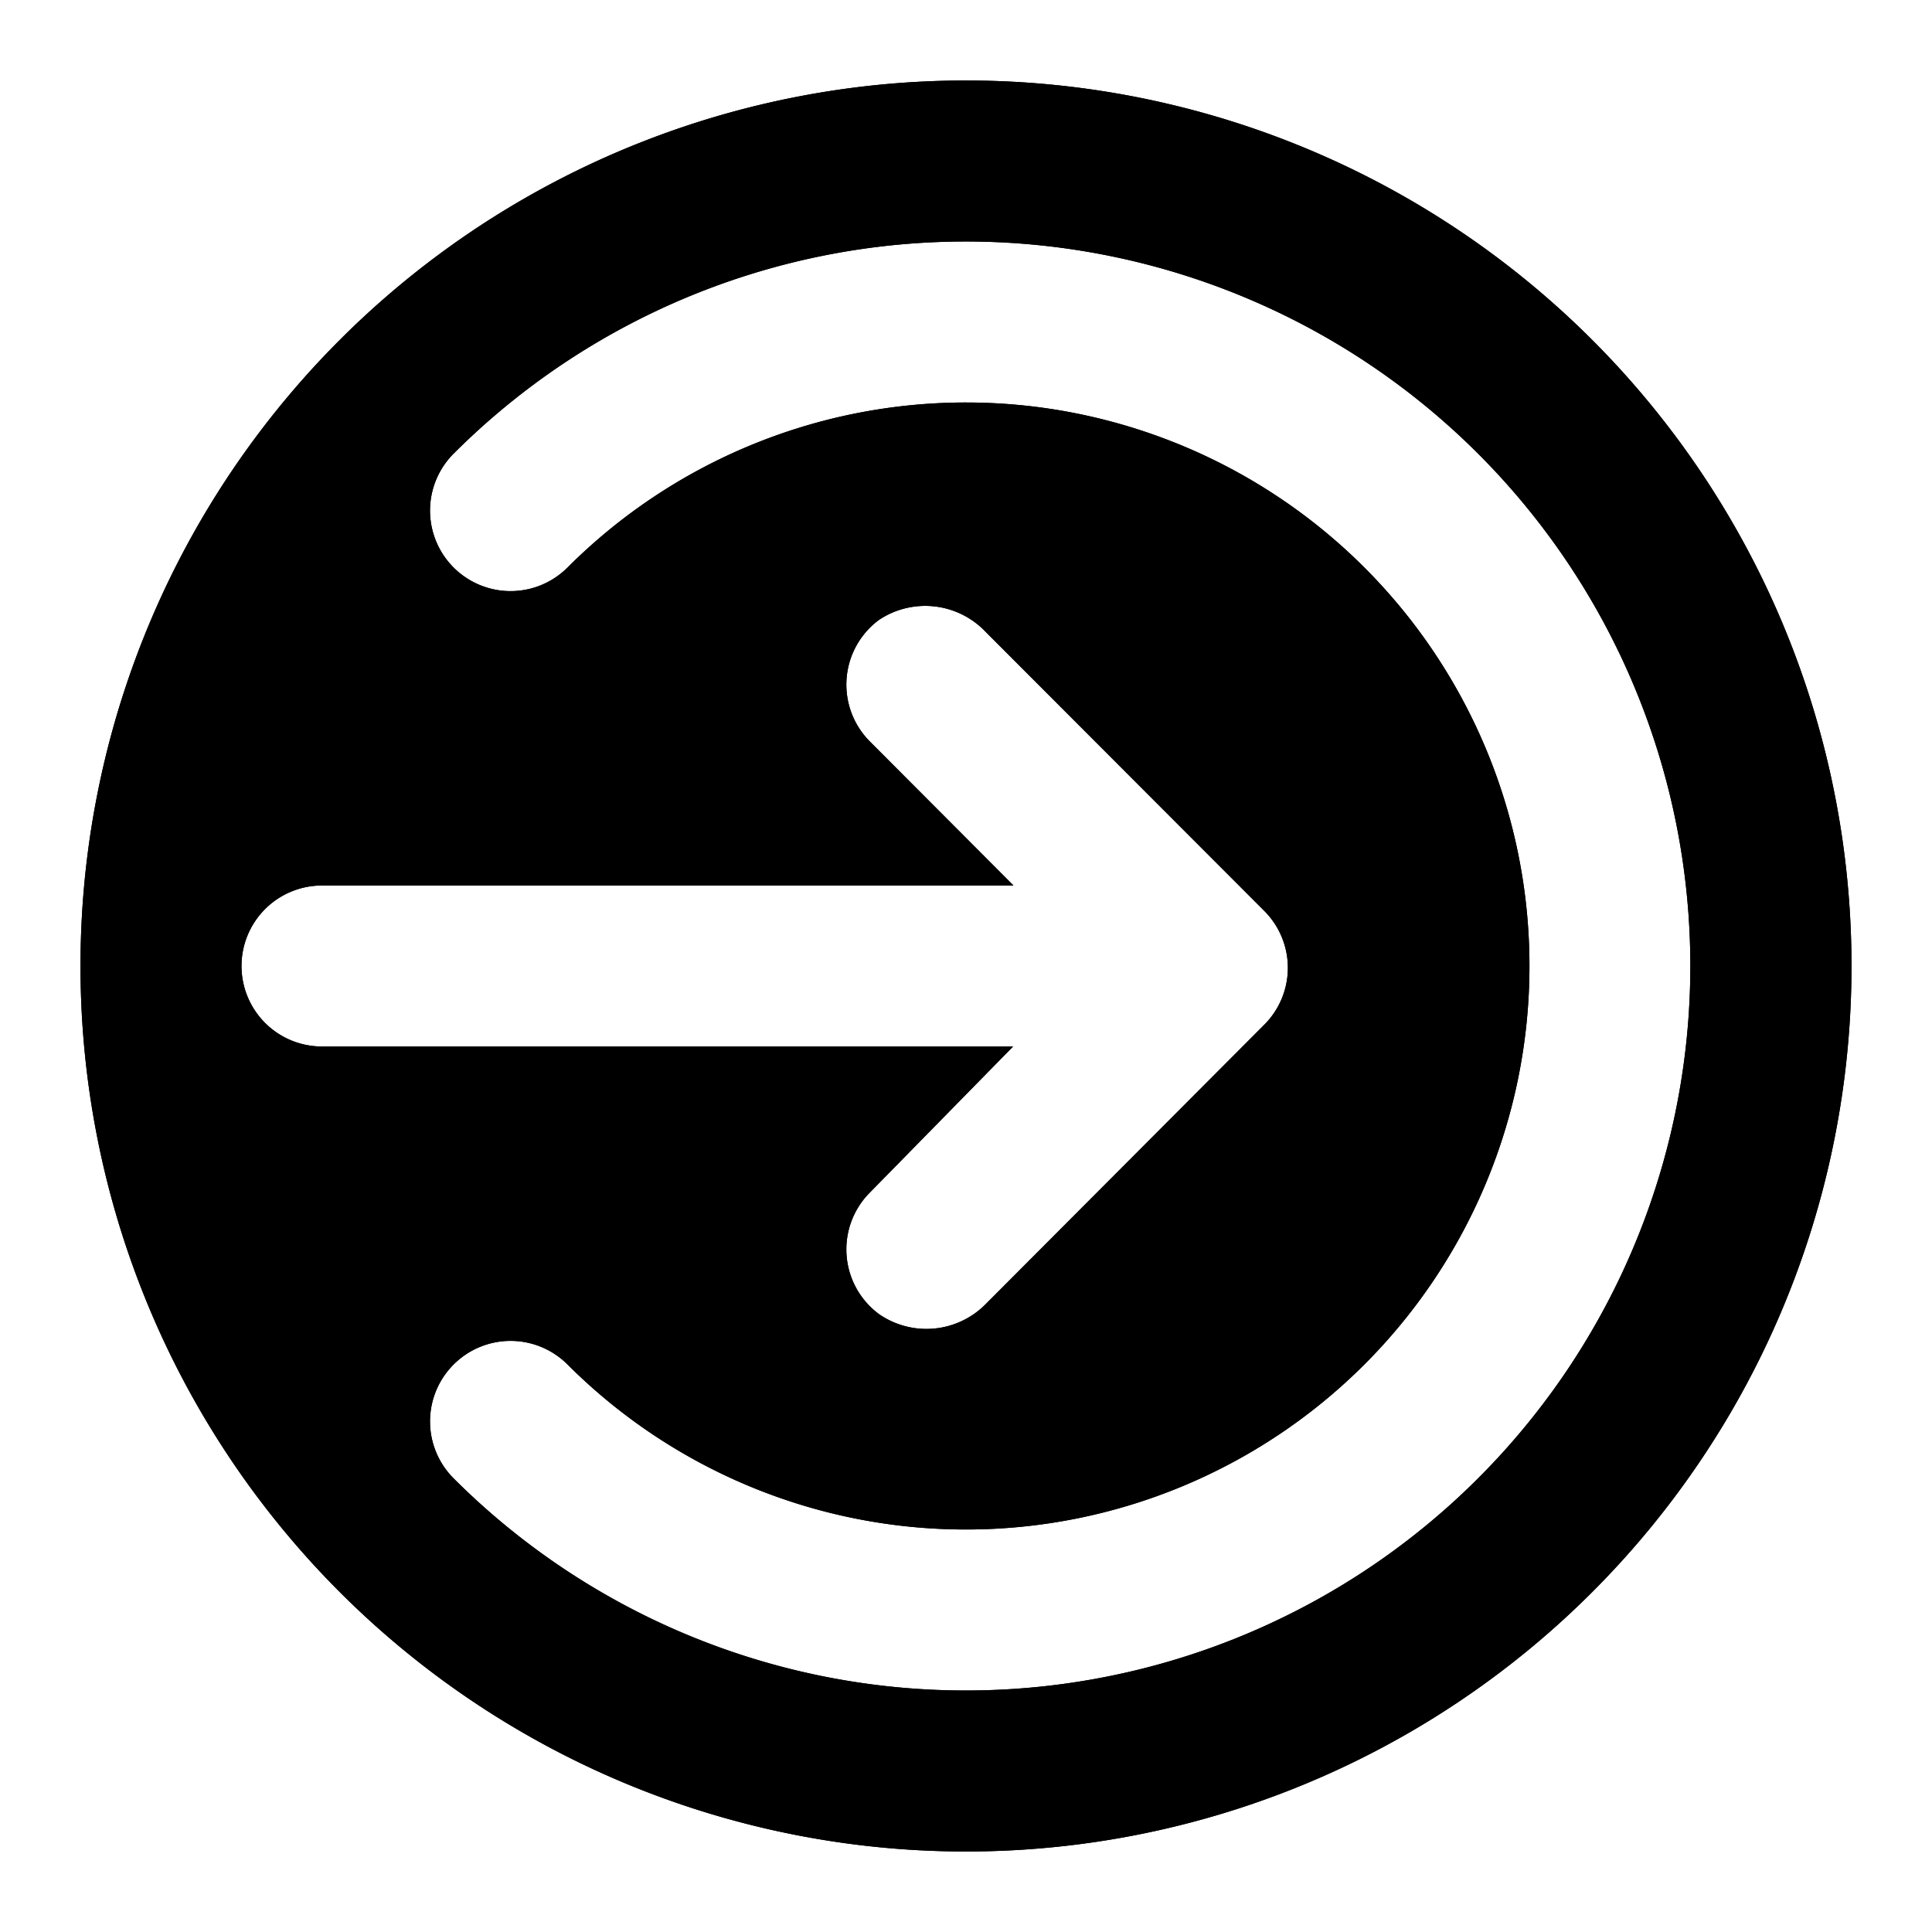 <svg xmlns="http://www.w3.org/2000/svg" viewBox="0 0 48 48"><defs><style>.cls-1{fill:none;}</style></defs><title>input-solid</title><g id="Layer_2" data-name="Layer 2"><g id="invisible_box" data-name="invisible box"><rect class="cls-1" width="48" height="48"/></g><g id="Layer_3" data-name="Layer 3"><path d="M46,24A22,22,0,1,0,24,46,22,22,0,0,0,46,24ZM21.84,32.65a2,2,0,0,1-.25-3L25.17,26H8a2,2,0,0,1-2-2,2,2,0,0,1,2-2H25.18l-3.59-3.6a2,2,0,0,1,.25-3,2.07,2.07,0,0,1,2.65.3l6.92,6.93a2,2,0,0,1,0,2.83l-6.92,6.94A2.07,2.07,0,0,1,21.84,32.65ZM11.27,36.73A2,2,0,1,1,14.1,33.9a14,14,0,1,0,0-19.8,2,2,0,0,1-2.83-2.83,18,18,0,1,1,0,25.46Z"/><path d="M46,24A22,22,0,1,0,24,46,22,22,0,0,0,46,24ZM21.84,32.65a2,2,0,0,1-.25-3L25.17,26H8a2,2,0,0,1-2-2,2,2,0,0,1,2-2H25.18l-3.59-3.6a2,2,0,0,1,.25-3,2.07,2.07,0,0,1,2.65.3l6.92,6.93a2,2,0,0,1,0,2.83l-6.92,6.94A2.07,2.07,0,0,1,21.84,32.65ZM11.27,36.73A2,2,0,1,1,14.1,33.9a14,14,0,1,0,0-19.8,2,2,0,0,1-2.83-2.83,18,18,0,1,1,0,25.46Z"/></g></g></svg>